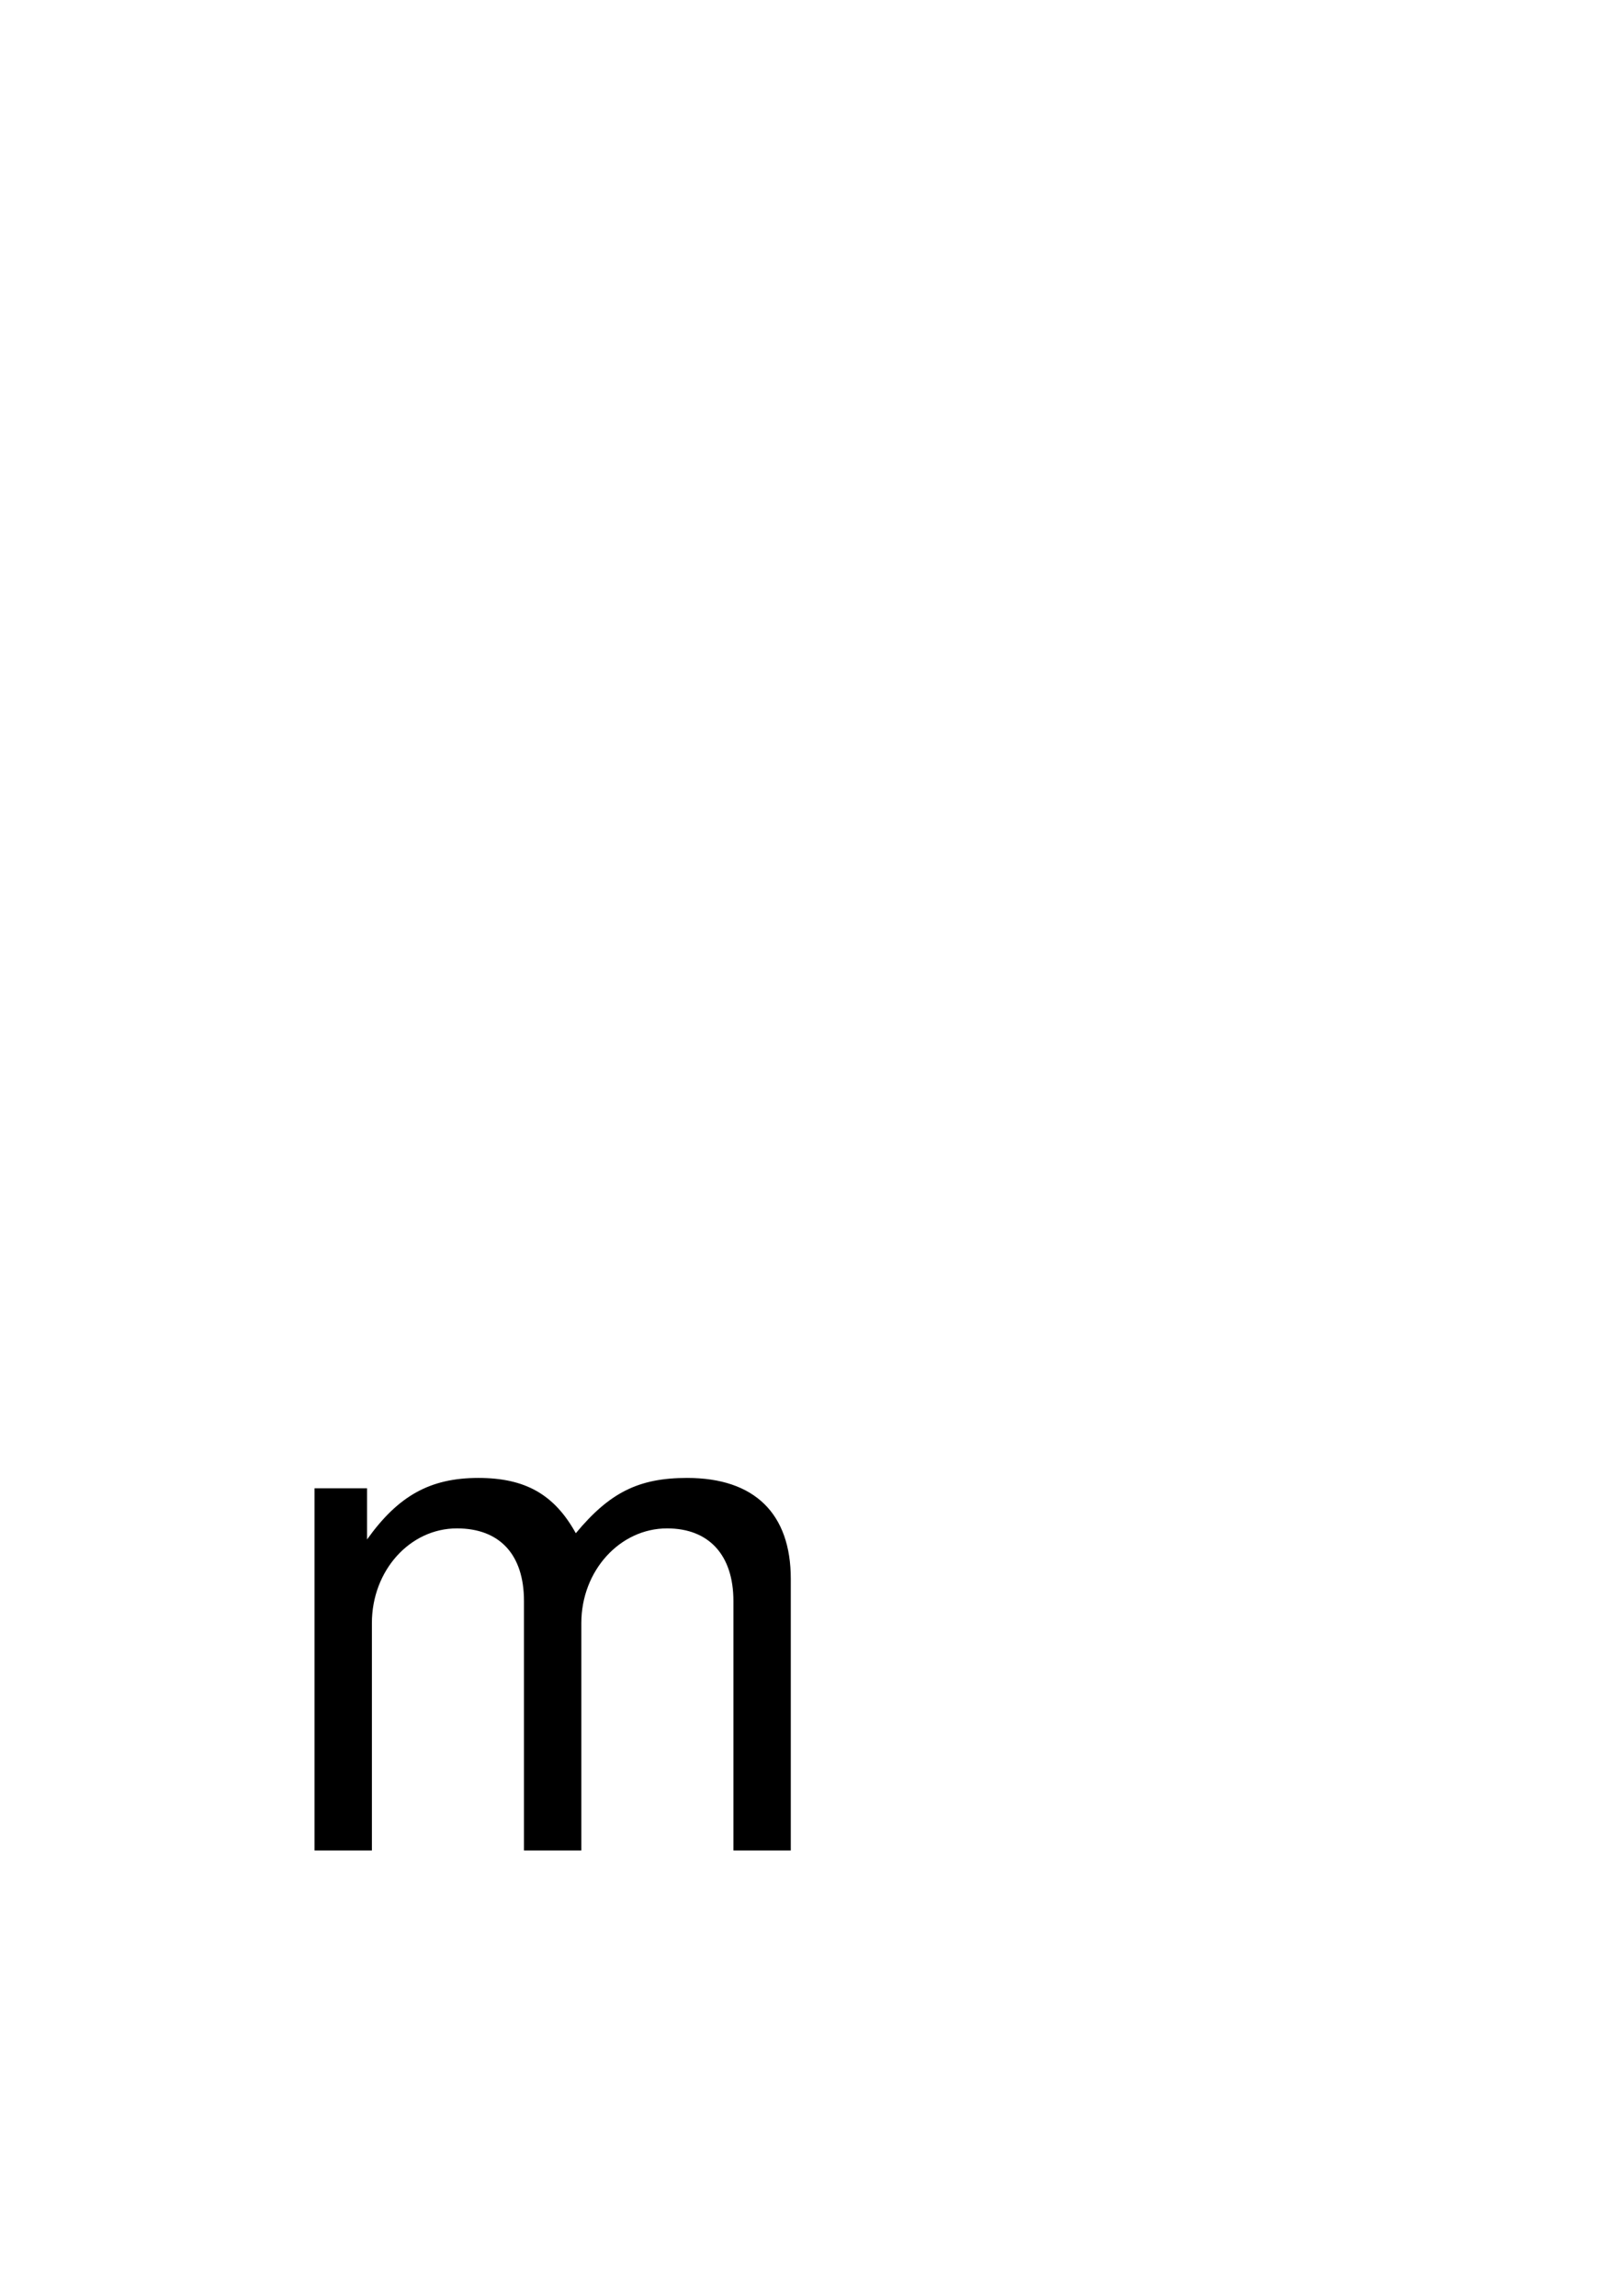 <?xml version="1.0" standalone="no"?>
<svg
    xmlns="http://www.w3.org/2000/svg"
    viewBox="-434 -1992 2319 1951"
    width="2753"
    height="3943"
    >
    <g transform="matrix(1 0 0 -1 0 0)">
        <path style="fill: #000000" d="M710 0h-83v361c0 66 -35 105 -96 105c-68 0 -124 -61 -124 -137v-329h-83v361c0 67 -35 105 -97 105c-68 0 -123 -61 -123 -137v-329h-83v524h76v-74c45 63 91 89 161 89c68 0 110 -24 141 -80c49 59 91 80 161 80c98 0 150 -52 150 -146v-393z" />
    </g>
</svg>
